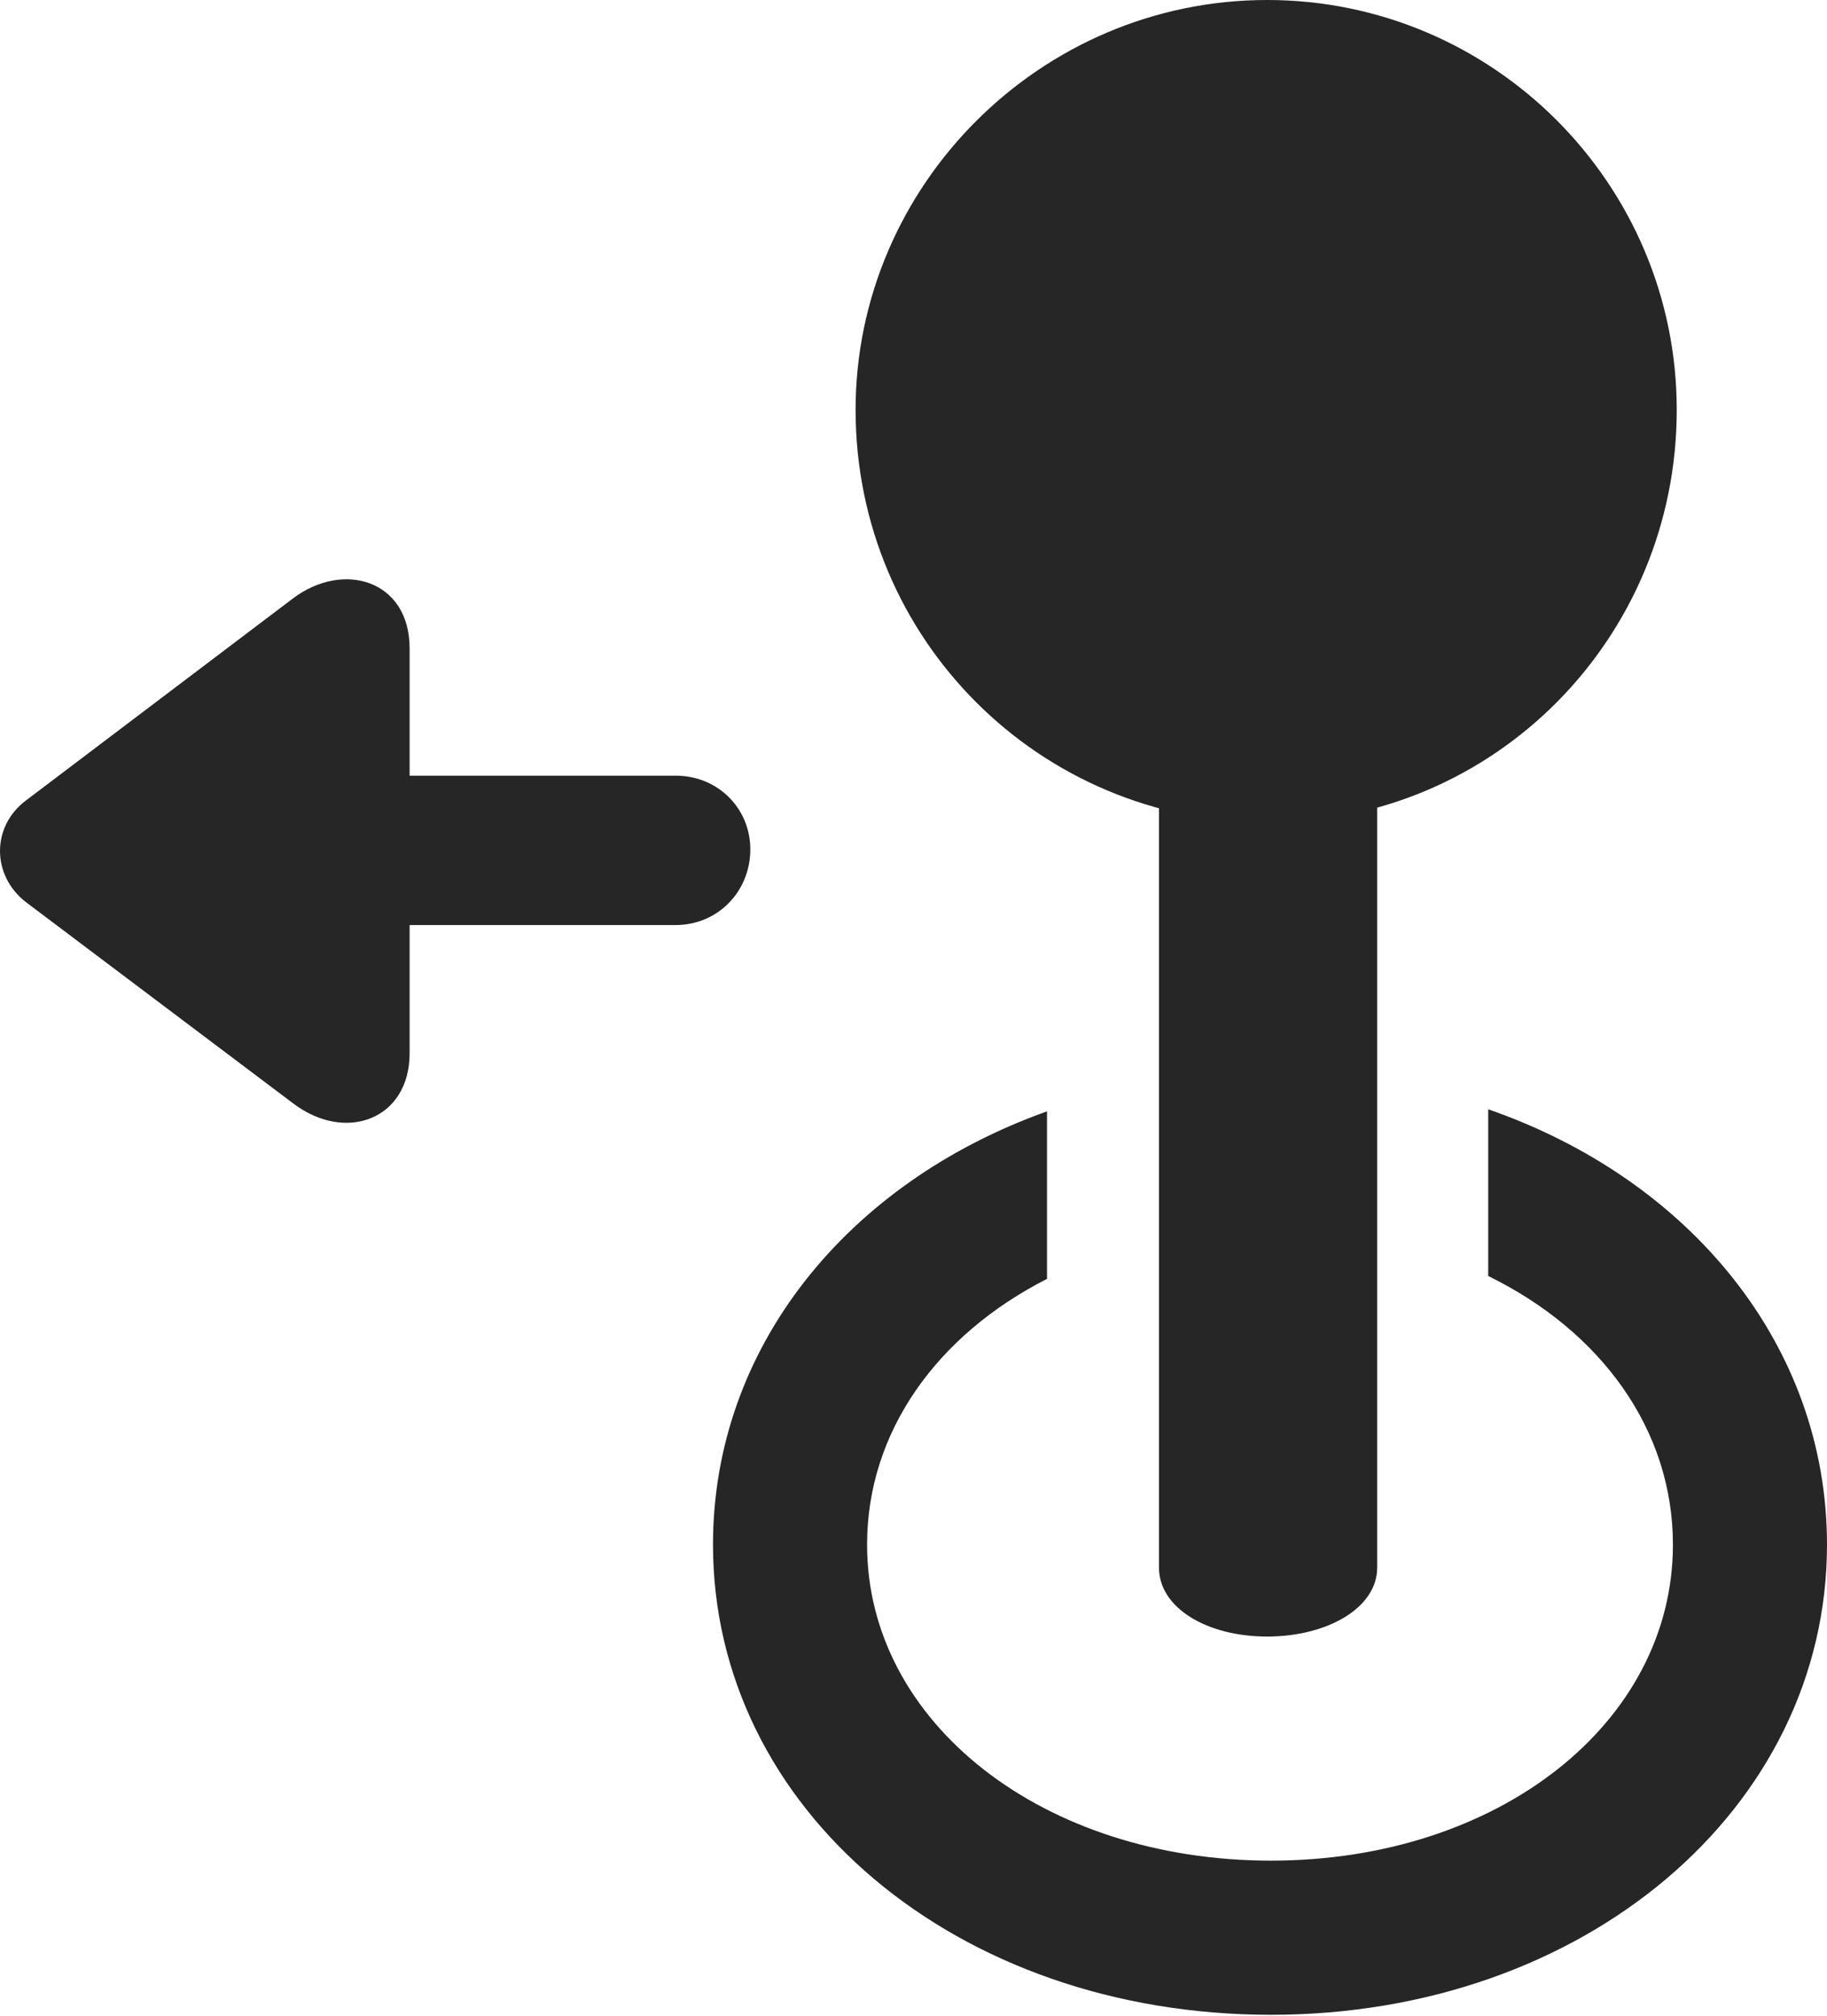 <?xml version="1.0" encoding="UTF-8"?>
<!--Generator: Apple Native CoreSVG 232.5-->
<!DOCTYPE svg
PUBLIC "-//W3C//DTD SVG 1.1//EN"
       "http://www.w3.org/Graphics/SVG/1.1/DTD/svg11.dtd">
<svg version="1.1" xmlns="http://www.w3.org/2000/svg" xmlns:xlink="http://www.w3.org/1999/xlink" width="93.213" height="102.783">
 <g>
  <rect height="102.783" opacity="0" width="93.213" x="0" y="0"/>
  <path d="M93.213 78.76C93.213 92.236 80.811 102.734 64.844 102.734C48.779 102.734 36.377 92.236 36.377 78.76C36.377 68.684 43.26 60.288 53.418 56.668L53.418 65.21C47.831 68.051 44.238 72.986 44.238 78.76C44.238 87.842 53.223 94.873 64.844 94.873C76.465 94.873 85.352 87.842 85.352 78.76C85.352 72.88 81.667 67.871 75.928 65.063L75.928 56.562C86.199 60.129 93.213 68.588 93.213 78.76Z" fill="#000000" fill-opacity="0.85"/>
  <path d="M64.648 83.447C67.725 83.447 70.264 81.982 70.264 79.932L70.264 29.541L59.131 29.541L59.131 79.932C59.131 81.982 61.572 83.447 64.648 83.447ZM64.648 41.943C76.269 41.943 85.547 32.52 85.547 20.898C85.547 9.375 76.172 0 64.648 0C53.076 0 43.652 9.473 43.652 20.898C43.652 32.617 53.076 41.943 64.648 41.943Z" fill="#000000" fill-opacity="0.85"/>
  <path d="M38.281 43.31C38.281 41.211 36.621 39.551 34.473 39.551L20.898 39.551L20.898 33.057C20.898 29.59 17.529 28.564 14.941 30.518L1.318 40.82C-0.439 42.139-0.439 44.629 1.318 45.996L14.941 56.25C17.627 58.301 20.898 57.08 20.898 53.711L20.898 47.168L34.473 47.168C36.621 47.168 38.281 45.459 38.281 43.31Z" fill="#000000" fill-opacity="0.85"/>
 </g>
</svg>
